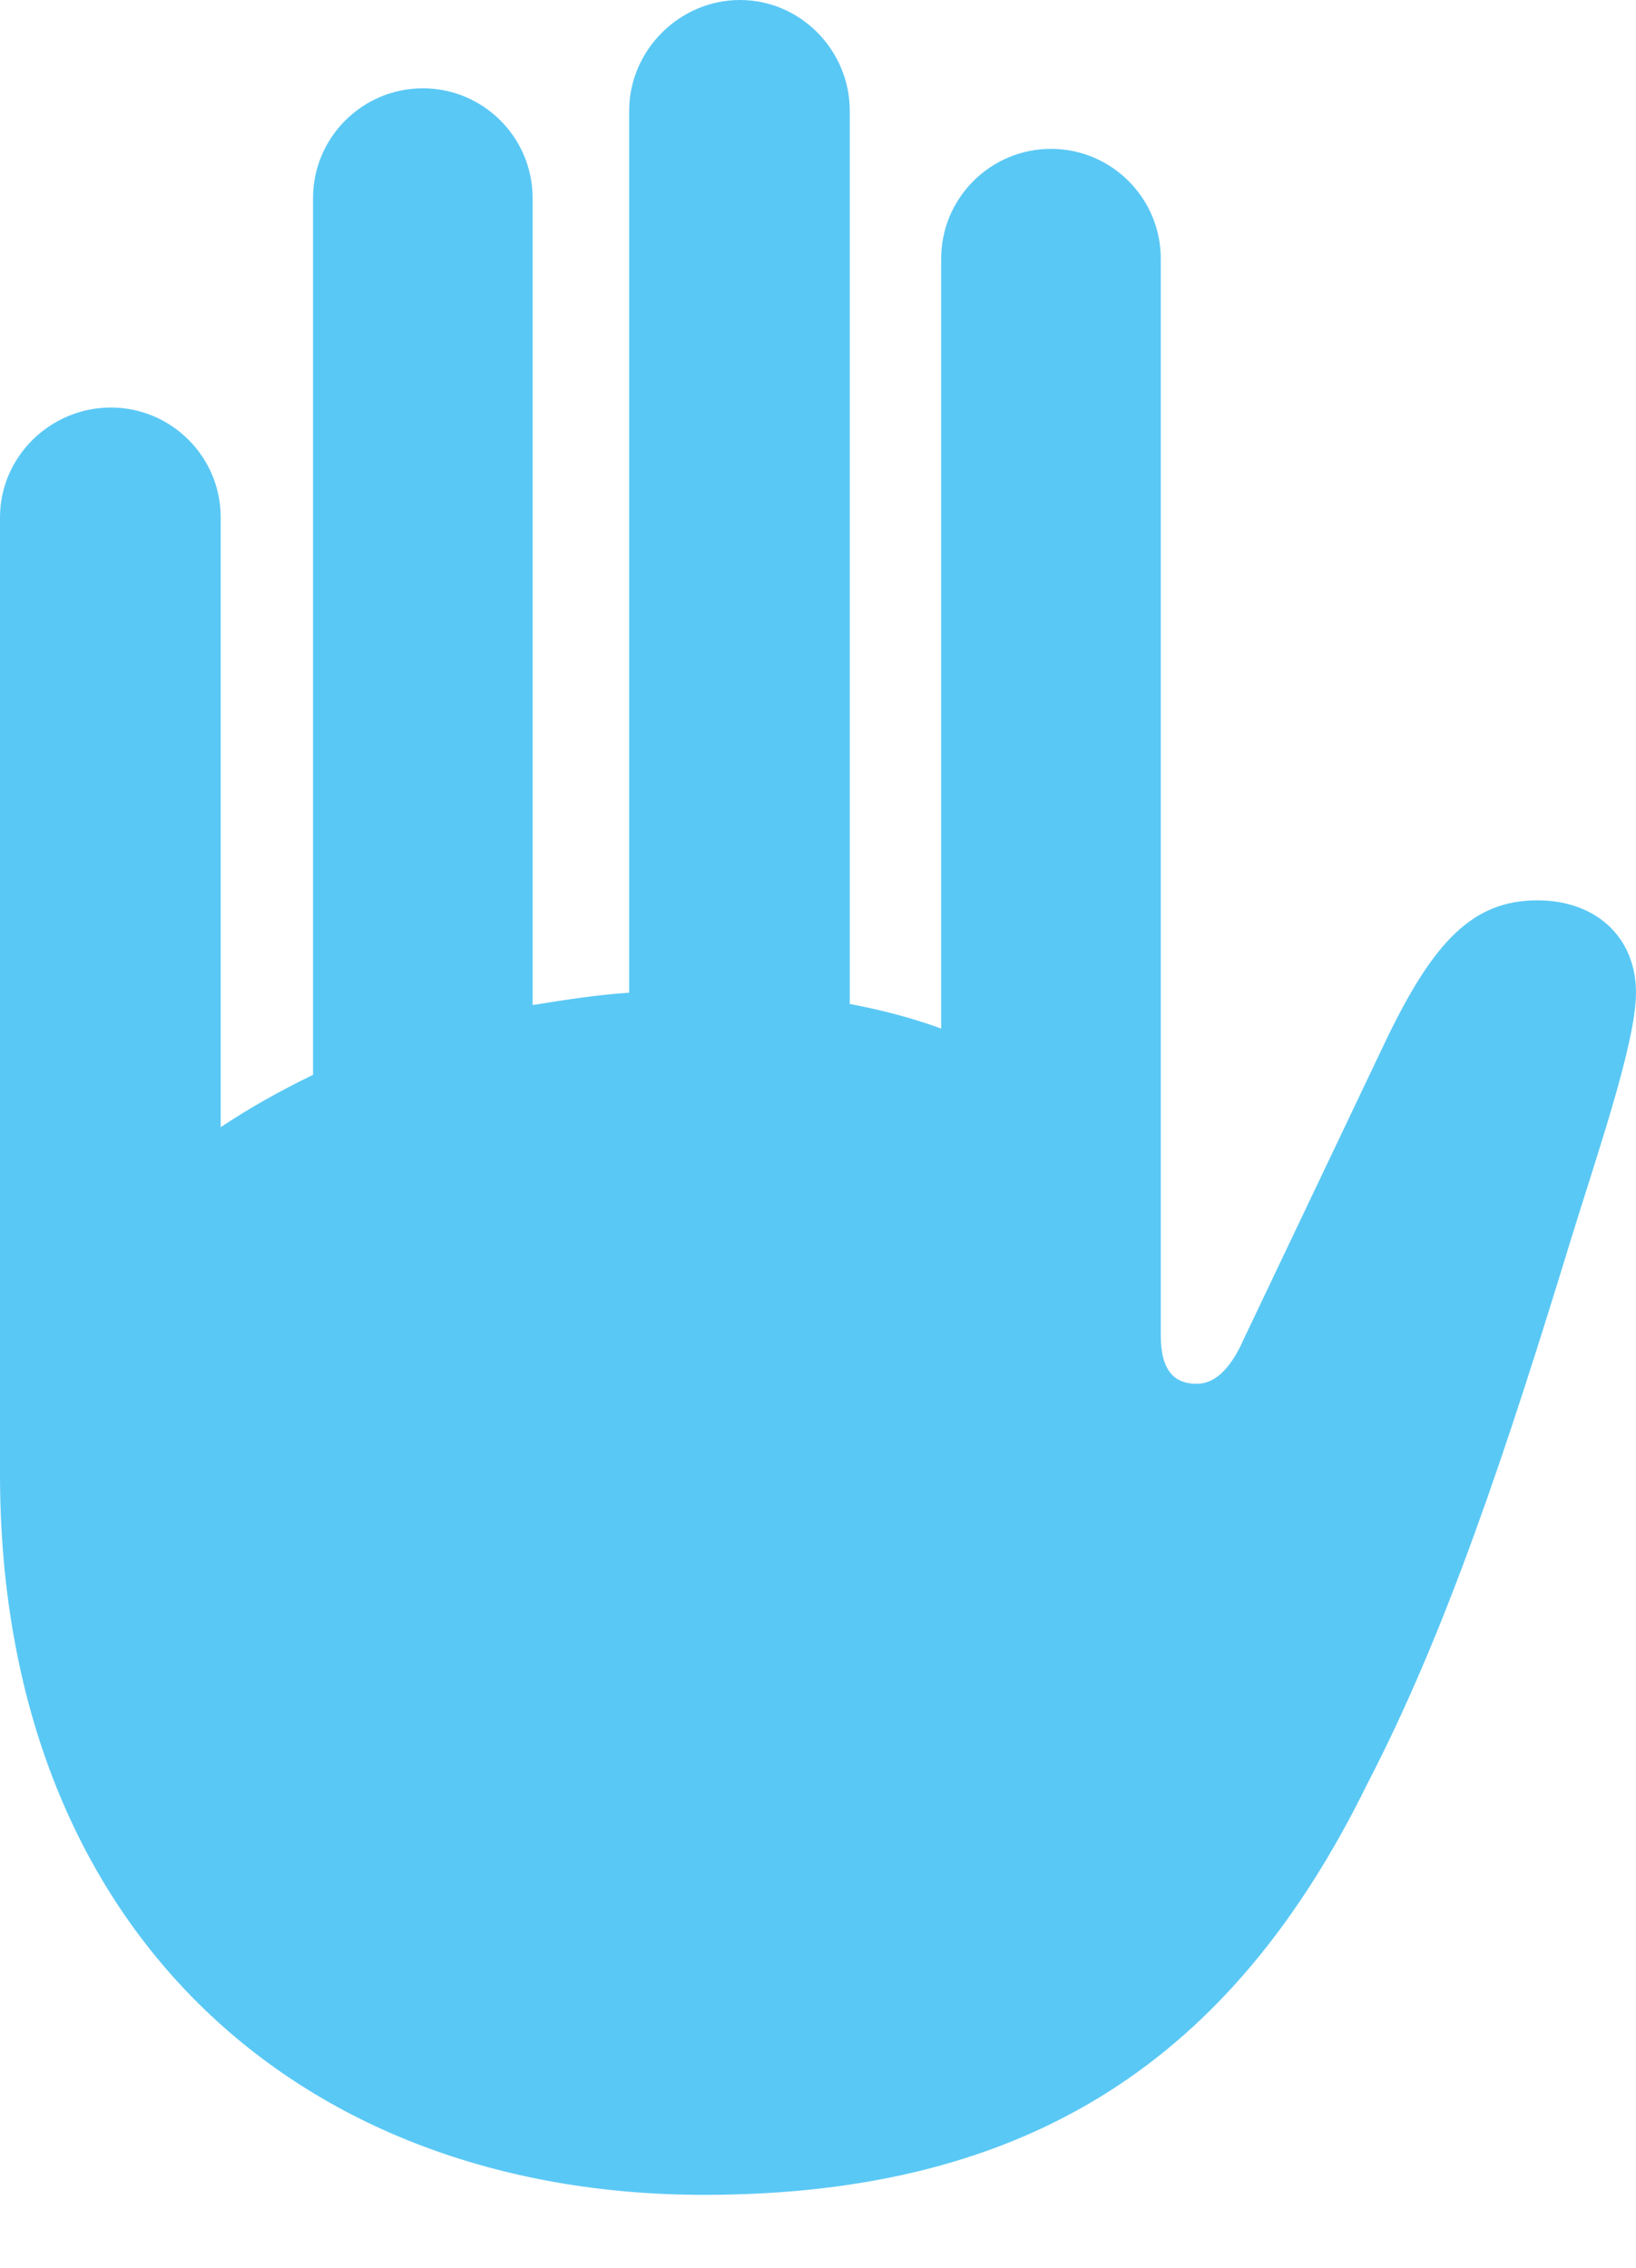 <?xml version="1.0" encoding="UTF-8"?>
<!--Generator: Apple Native CoreSVG 175.5-->
<!DOCTYPE svg
PUBLIC "-//W3C//DTD SVG 1.1//EN"
       "http://www.w3.org/Graphics/SVG/1.1/DTD/svg11.dtd">
<svg version="1.1" xmlns="http://www.w3.org/2000/svg" xmlns:xlink="http://www.w3.org/1999/xlink" width="19.458" height="26.965">
 <g>
  <rect height="26.965" opacity="0" width="19.458" x="0" y="0"/>
  <path d="M0 17.529C0 22.913 3.528 26.099 8.374 26.099C12.256 26.099 14.661 24.475 16.26 21.216C17.2 19.409 17.92 17.236 18.689 14.722C19.006 13.696 19.458 12.39 19.458 11.804C19.458 11.145 18.982 10.706 18.286 10.706C17.517 10.706 17.053 11.194 16.492 12.354L14.795 15.918C14.624 16.309 14.429 16.455 14.233 16.455C13.977 16.455 13.806 16.309 13.806 15.881L13.806 3.076C13.806 2.356 13.22 1.77 12.5 1.77C11.78 1.77 11.194 2.356 11.194 3.076L11.194 12.231C10.864 12.109 10.498 12.012 10.107 11.938L10.107 1.318C10.107 0.598 9.521 0 8.801 0C8.081 0 7.483 0.598 7.483 1.318L7.483 11.804C7.104 11.829 6.714 11.89 6.335 11.951L6.335 2.356C6.335 1.636 5.75 1.05 5.029 1.05C4.309 1.05 3.723 1.636 3.723 2.356L3.723 12.781C3.32 12.976 2.954 13.184 2.625 13.403L2.625 6.152C2.625 5.432 2.039 4.846 1.318 4.846C0.598 4.846 0 5.432 0 6.152Z" fill="#5ac8f5"/>
 </g>
</svg>

